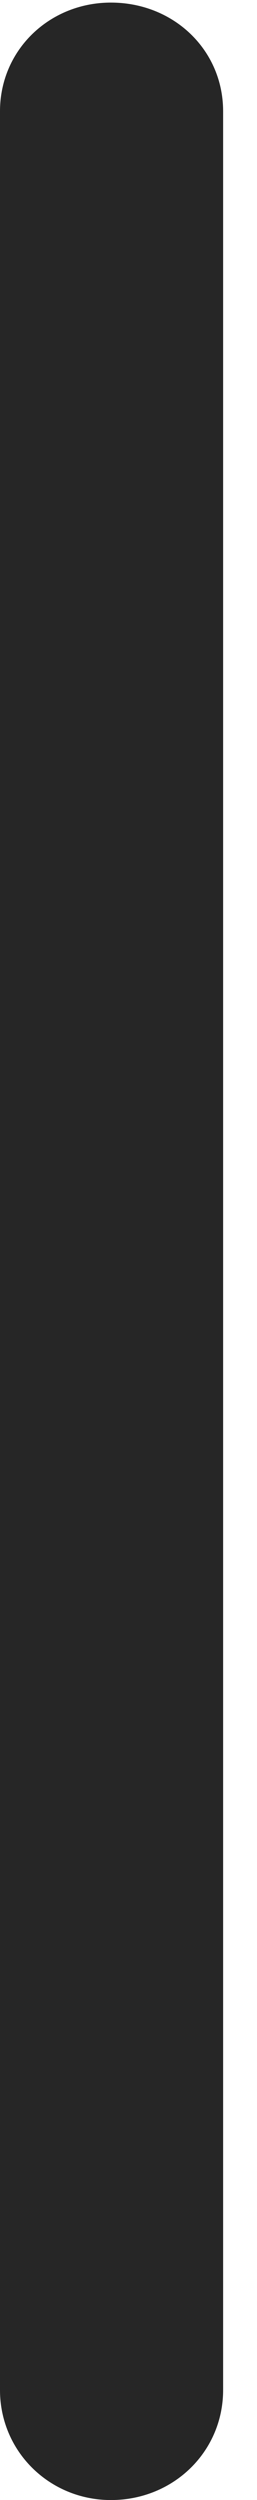 <?xml version="1.0" encoding="UTF-8"?>
<!--Generator: Apple Native CoreSVG 326-->
<!DOCTYPE svg
PUBLIC "-//W3C//DTD SVG 1.1//EN"
       "http://www.w3.org/Graphics/SVG/1.1/DTD/svg11.dtd">
<svg version="1.1" xmlns="http://www.w3.org/2000/svg" xmlns:xlink="http://www.w3.org/1999/xlink" viewBox="0 0 2.693 26.1">
 <g>
  <rect height="26.1" opacity="0" width="2.693" x="0" y="0"/>
  <path d="M1.162 26.1C1.818 26.1 2.338 25.594 2.338 24.951L2.338 1.162C2.338 0.52 1.818 0.027 1.162 0.027C0.52 0.027 0 0.52 0 1.162L0 24.951C0 25.594 0.52 26.1 1.162 26.1Z" fill="black" fill-opacity="0.85"/>
 </g>
</svg>
